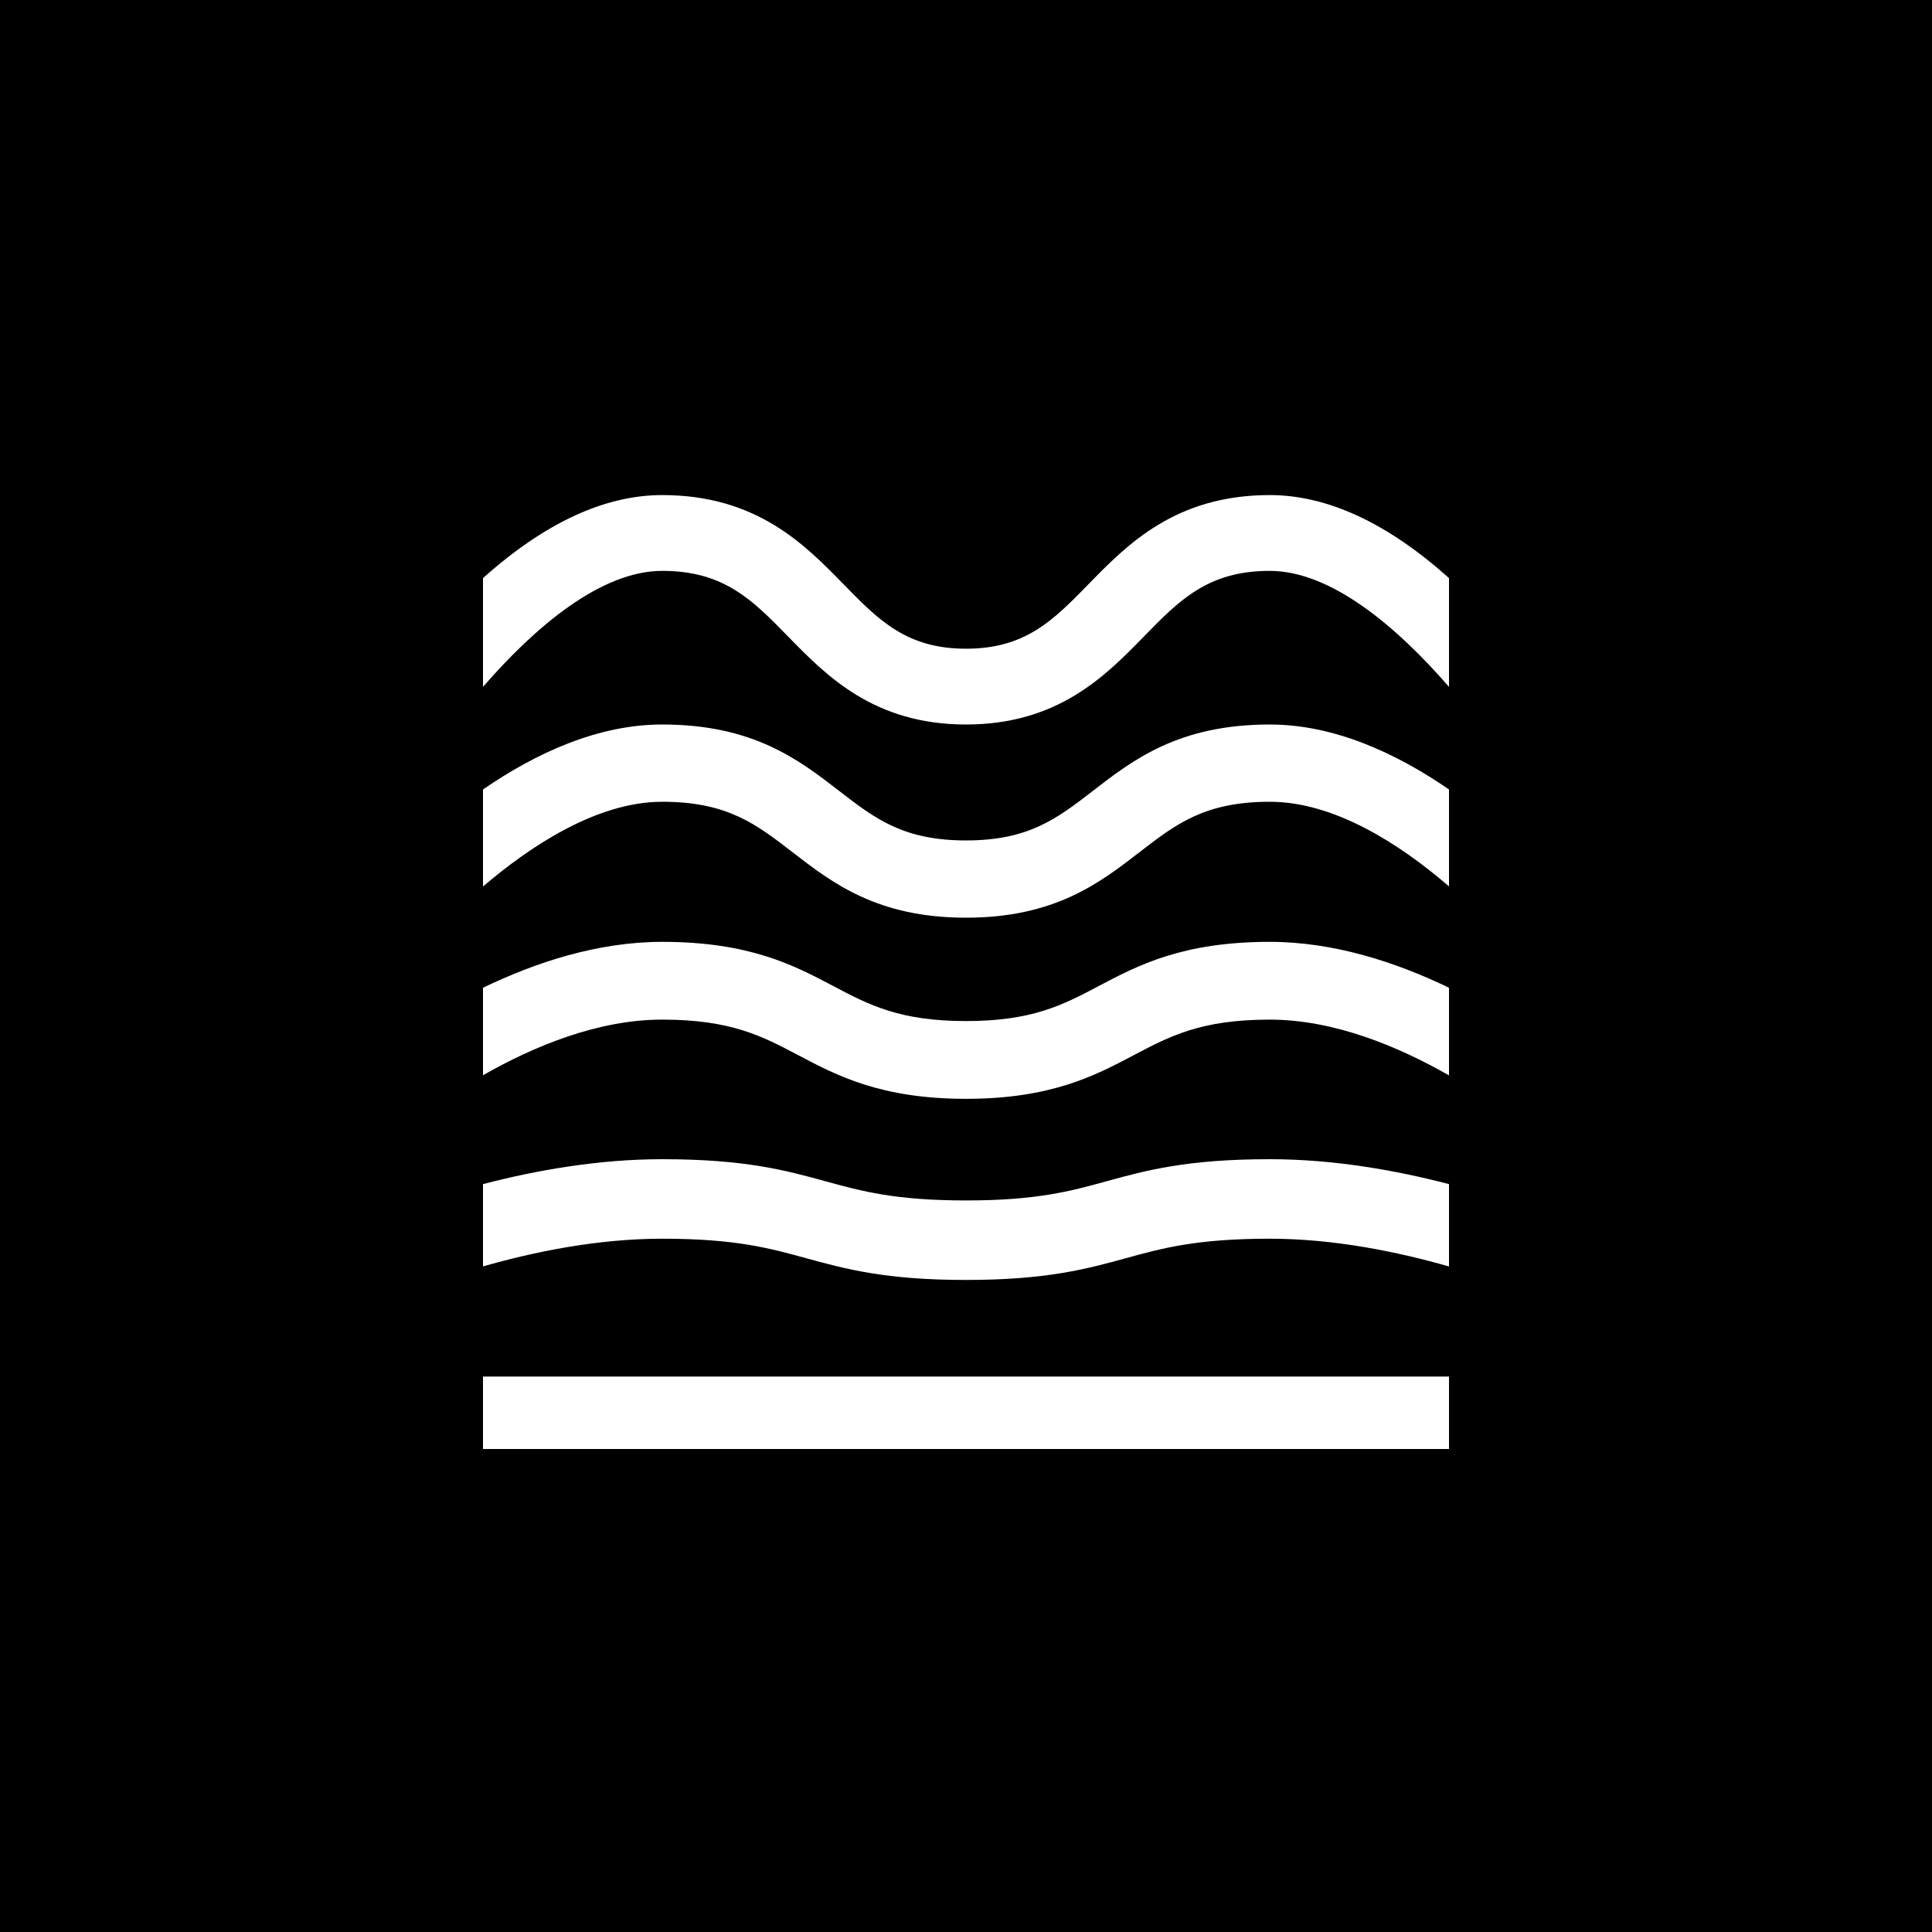 <?xml version="1.0" encoding="UTF-8" standalone="no"?>
<svg width="160px" height="160px" viewBox="0 0 160 160" version="1.1" xmlns="http://www.w3.org/2000/svg" xmlns:xlink="http://www.w3.org/1999/xlink" xmlns:sketch="http://www.bohemiancoding.com/sketch/ns">
    <!-- Generator: Sketch 3.0.4 (8053) - http://www.bohemiancoding.com/sketch -->
    <title>logo-white-padded</title>
    <desc>Created with Sketch.</desc>
    <defs></defs>
    <g id="Page-1" stroke="none" stroke-width="1" fill="none" fill-rule="evenodd" sketch:type="MSPage">
        <g id="logo-white-padded" sketch:type="MSLayerGroup">
            <rect id="pad" fill="#000000" sketch:type="MSShapeGroup" x="0" y="0" width="160" height="160"></rect>
            <path d="M40,114 L120,114 L120,120 L40,120 L40,114 Z M66.749,104.195 C69.977,105.082 73.315,106 80,106 C86.685,106 90.023,105.082 93.251,104.195 C96.264,103.367 99.11,102.584 105.158,102.584 C110.487,102.584 115.767,103.672 120,104.884 L120,98.064 C115.649,96.929 110.471,96 105.158,96 C98.285,96 94.9,96.931 91.628,97.83 C88.662,98.646 85.86,99.416 80,99.416 C74.14,99.416 71.338,98.646 68.372,97.83 C65.099,96.931 61.715,96 54.841,96 C49.529,96 44.35,96.929 40,98.064 L40,104.878 C44.225,103.668 49.499,102.584 54.841,102.584 C60.89,102.584 63.736,103.367 66.749,104.195 M66.098,87.381 C69.31,89.077 72.952,91 80,91 C87.047,91 90.689,89.077 93.902,87.381 C96.891,85.803 99.473,84.44 105.158,84.44 C110.484,84.44 115.811,86.666 120,89.06 L120,81.802 C115.626,79.689 110.473,78 105.158,78 C97.923,78 94.232,79.948 90.977,81.667 C88.037,83.22 85.497,84.56 80,84.56 C74.502,84.56 71.963,83.22 69.023,81.667 C65.767,79.948 62.077,78 54.841,78 C49.526,78 44.373,79.689 40,81.802 L40,89.048 C44.181,86.659 49.5,84.44 54.841,84.44 C60.527,84.44 63.109,85.803 66.098,87.381 M65.633,70.576 C68.923,73.118 72.653,76 80,76 C87.347,76 91.076,73.118 94.367,70.576 C97.387,68.242 99.772,66.399 105.158,66.399 C110.458,66.399 115.824,69.816 120,73.406 L120,65.38 C115.628,62.371 110.491,60 105.158,60 C97.623,60 93.845,62.919 90.511,65.495 C87.543,67.789 85.198,69.601 80,69.601 C74.801,69.601 72.457,67.789 69.488,65.495 C66.155,62.919 62.377,60 54.841,60 C49.509,60 44.372,62.371 40,65.38 L40,73.418 C43.835,70.137 49.399,66.399 54.841,66.399 C60.228,66.399 62.613,68.242 65.633,70.576 M54.841,47.277 C59.957,47.277 62.307,49.682 65.281,52.728 C68.445,55.968 72.382,60 80,60 C87.617,60 91.555,55.968 94.719,52.728 C97.693,49.682 100.042,47.277 105.158,47.277 C110.209,47.277 115.642,51.865 120,56.883 L120,47.875 C114.899,43.309 109.925,41 105.158,41 C97.353,41 93.364,45.084 90.159,48.366 C87.236,51.359 84.928,53.723 80,53.723 C75.072,53.723 72.763,51.359 69.84,48.366 C66.635,45.084 62.647,41 54.841,41 C50.075,41 45.101,43.309 40,47.875 L40,56.883 C44.358,51.864 49.791,47.277 54.841,47.277" id="logo-white" fill="#FFFFFF" sketch:type="MSShapeGroup"></path>
        </g>
    </g>
</svg>